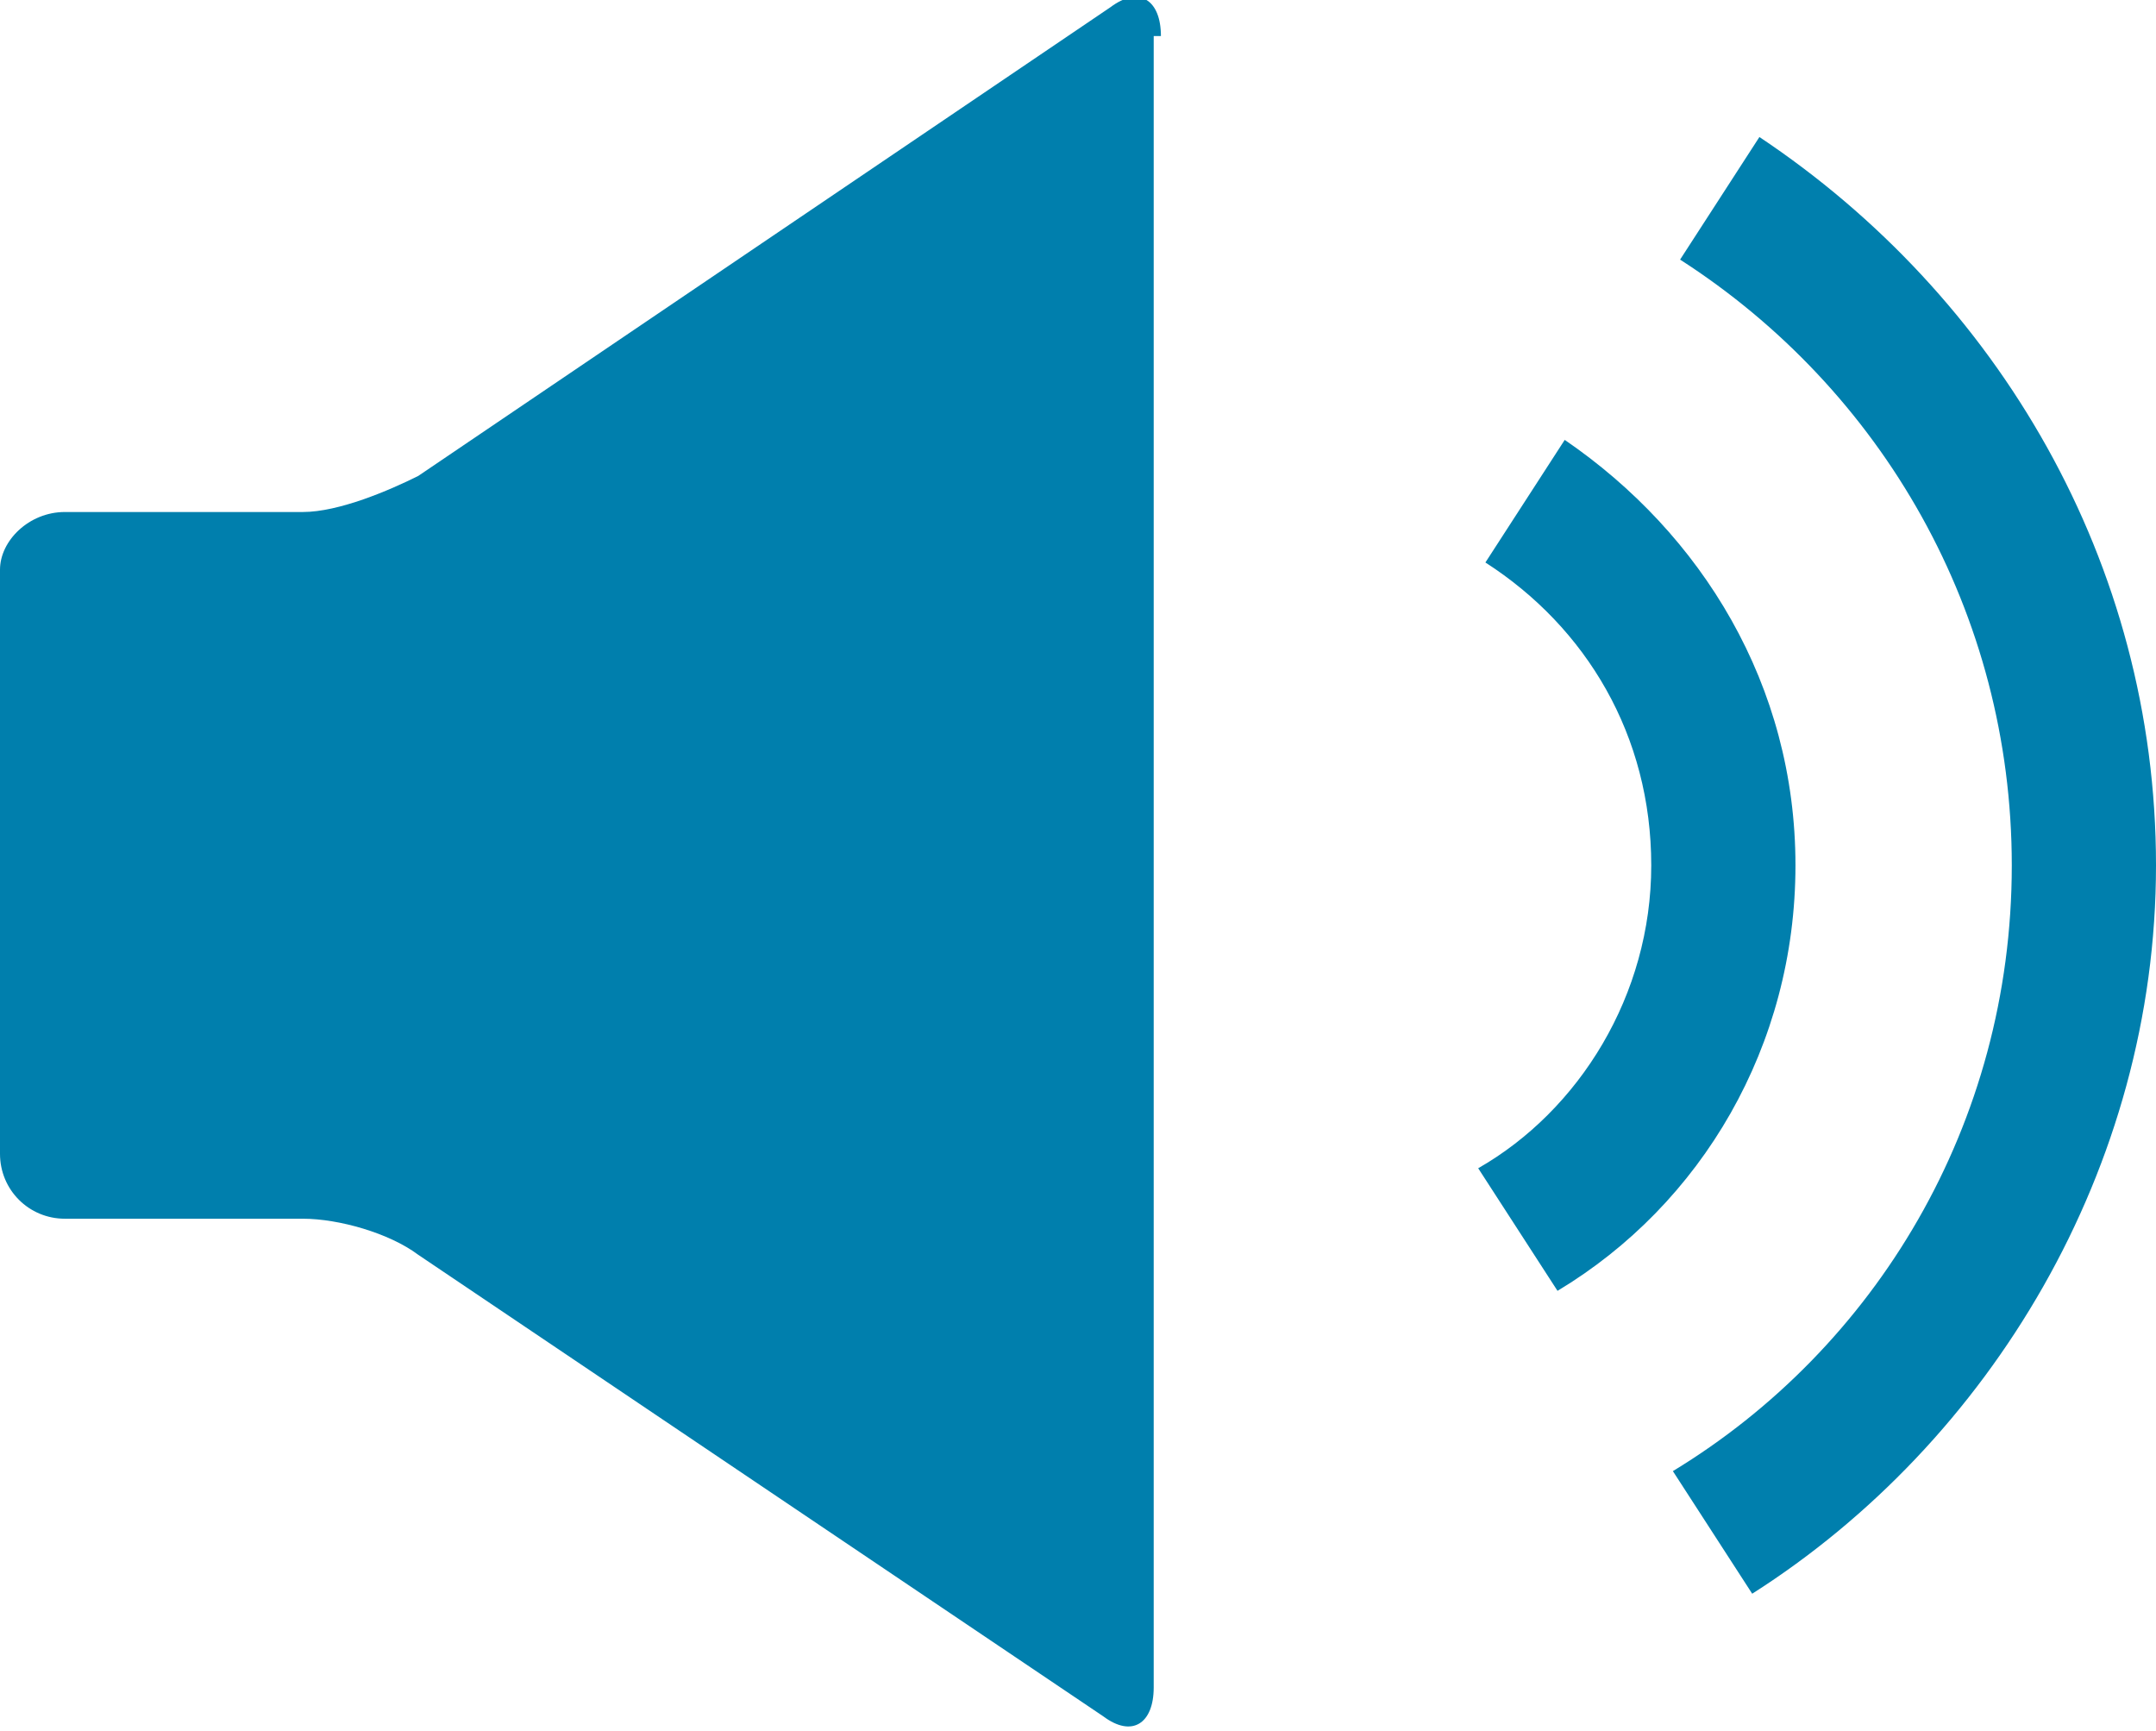 <?xml version="1.0" encoding="utf-8"?>
<!-- Generator: Adobe Illustrator 19.2.1, SVG Export Plug-In . SVG Version: 6.00 Build 0)  -->
<!DOCTYPE svg>
<svg version="1.1" id="Layer_1" xmlns="http://www.w3.org/2000/svg" xmlns:xlink="http://www.w3.org/1999/xlink" x="0px" y="0px"
	 width="29.9px" height="24px" viewBox="0 0 29.9 24" style="enable-background:new 0 0 29.9 24;" xml:space="preserve">
<style type="text/css">
	.st0{fill:#007FAD;}
</style>
<g>
	<path class="st0" d="M16.1,0.5c0-0.5-0.3-0.7-0.7-0.4L5.8,6.6C5.4,6.8,4.7,7.1,4.2,7.1H0.9C0.4,7.1,0,7.5,0,7.9v8.1
		c0,0.5,0.4,0.9,0.9,0.9h3.3c0.5,0,1.2,0.2,1.6,0.5l9.5,6.4c0.4,0.3,0.7,0.1,0.7-0.4V0.5z"/>
	<path class="st0" d="M22.9,12c0,1.8-1,3.4-2.4,4.2l1.1,1.7c2-1.2,3.3-3.4,3.3-5.9c0-2.5-1.3-4.6-3.2-5.9l-1.1,1.7
		C22,8.7,22.9,10.2,22.9,12z"/>
	<path class="st0" d="M27.9,12c0,3.6-1.9,6.7-4.7,8.4l1.1,1.7c3.3-2.1,5.6-5.9,5.6-10.1c0-4.2-2.2-7.9-5.5-10.1l-1.1,1.7
		C26.1,5.4,27.9,8.5,27.9,12z"/>
</g>
</svg>
